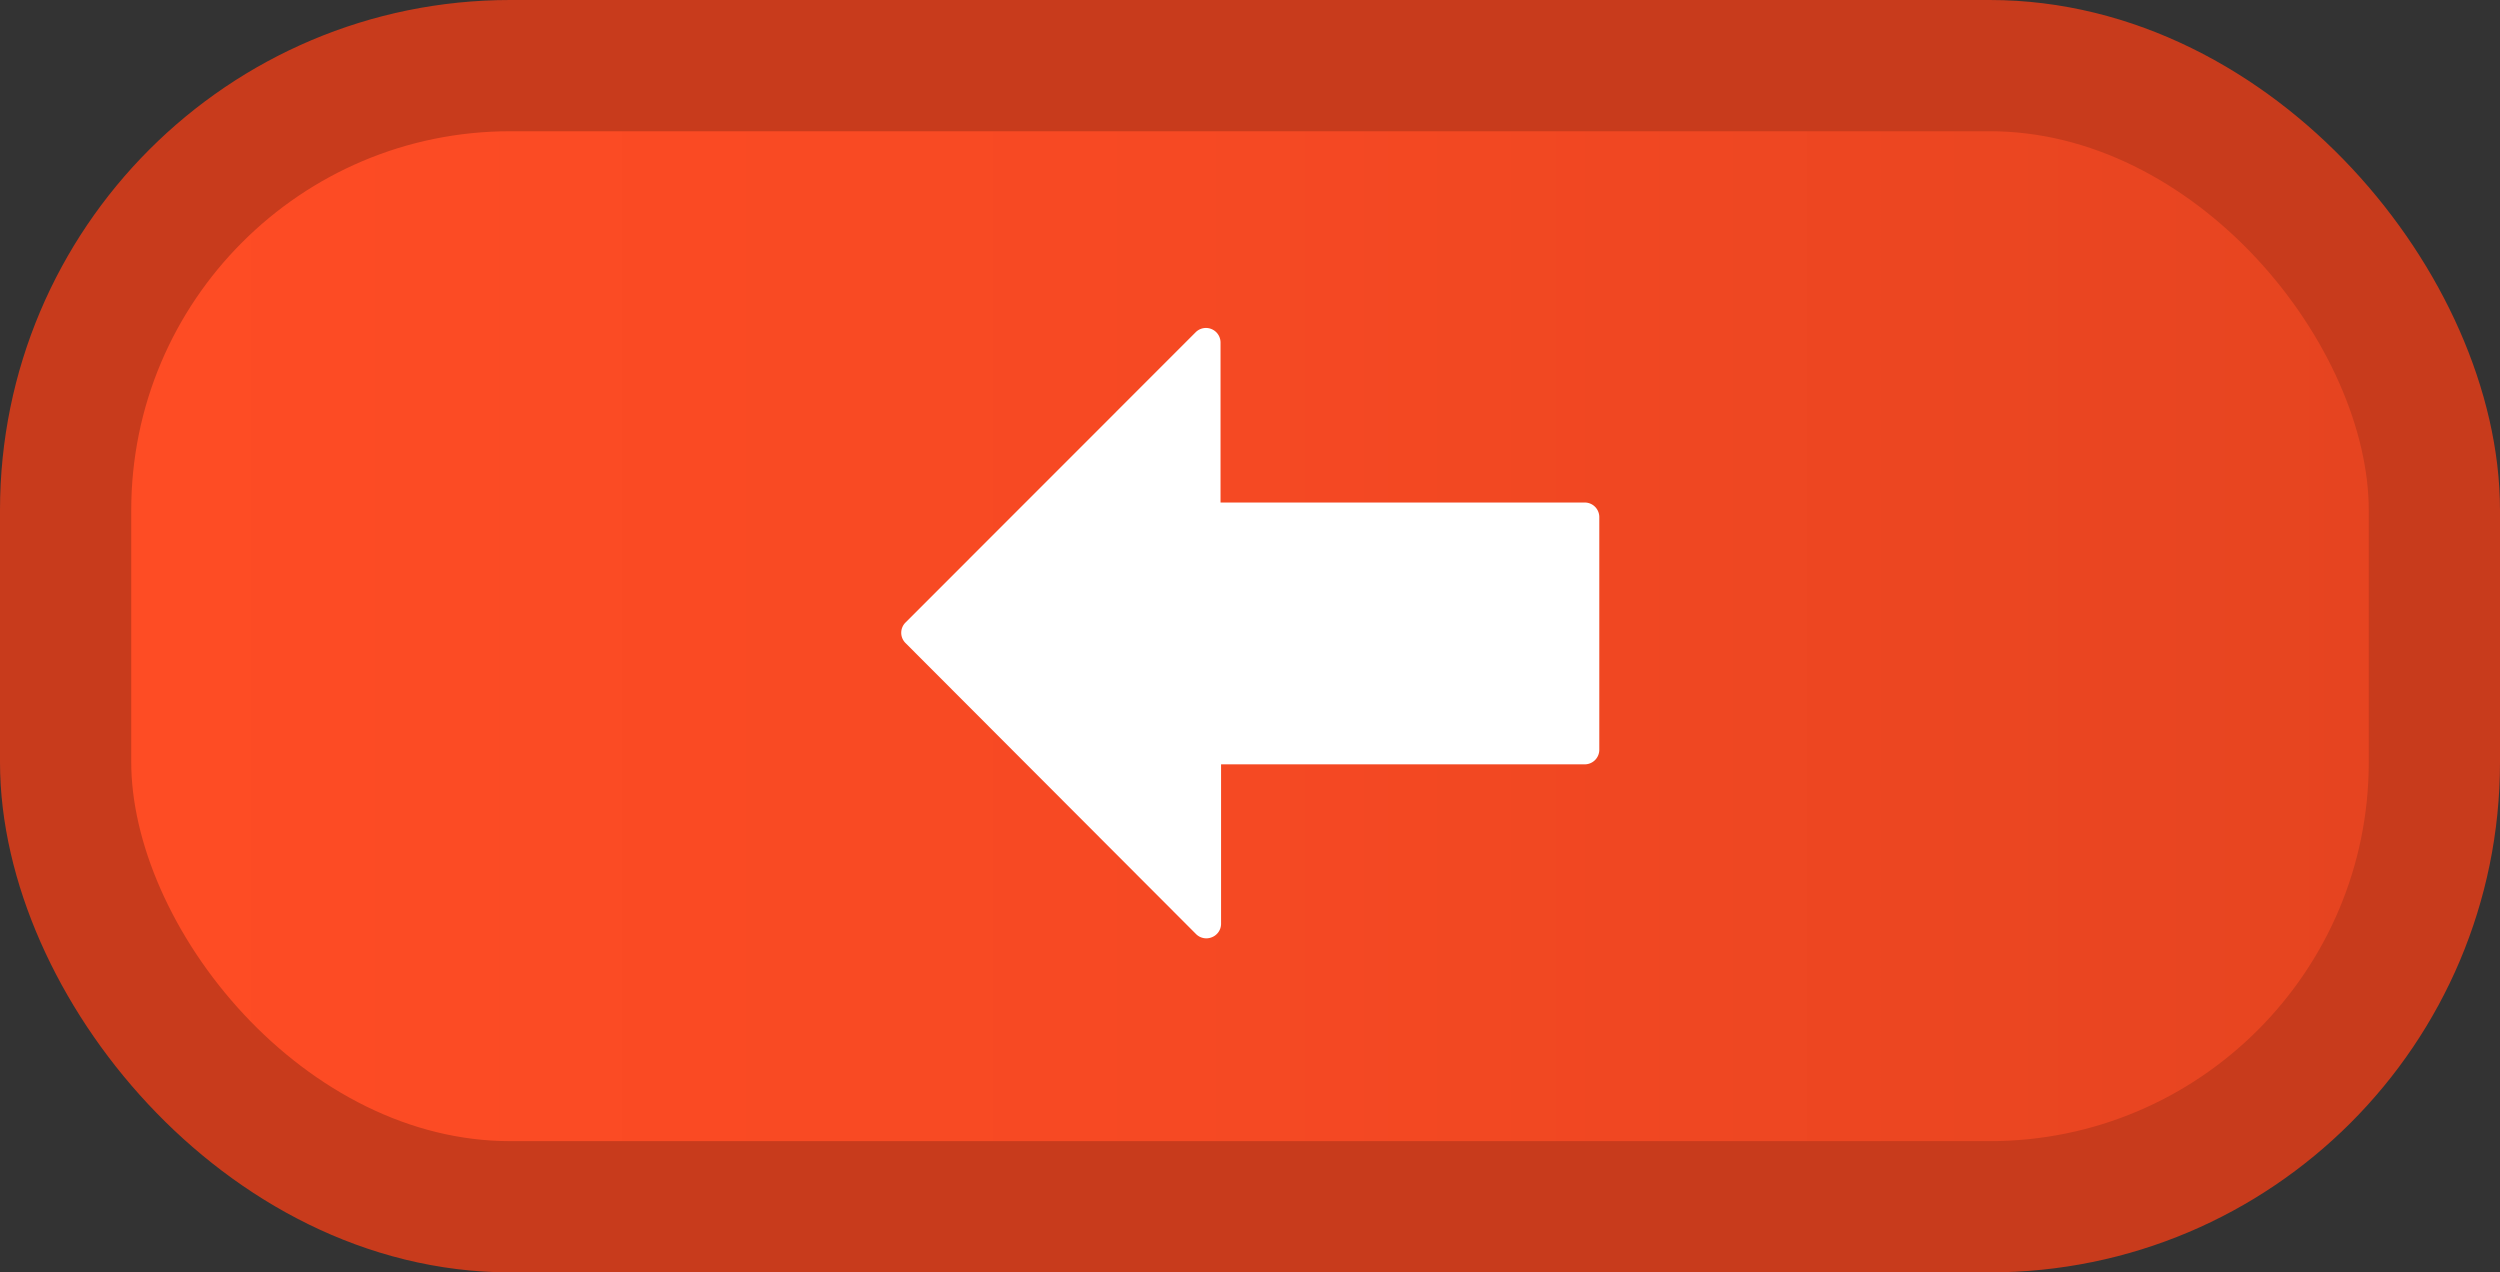 <svg xmlns="http://www.w3.org/2000/svg" xmlns:xlink="http://www.w3.org/1999/xlink" viewBox="0 0 190.49 96.95"><rect x="0" y="0" width="190.49" height="96.95" fill="#333333" stroke="none"/><defs><style>.cls-1{stroke:#c83b1c;stroke-miterlimit:10;stroke-width:10px;fill:url(#linear-gradient);}.cls-2{fill:#fff;}</style><linearGradient id="linear-gradient" x1="5" y1="48.48" x2="185.49" y2="48.48" gradientUnits="userSpaceOnUse"><stop offset="0" stop-color="#ff4c24"/><stop offset="0.47" stop-color="#f64923"/><stop offset="1" stop-color="#e54420"/></linearGradient></defs><title>back</title><g id="Layer_2" data-name="Layer 2"><g id="Layer_1-2" data-name="Layer 1"><rect class="cls-1" x="5" y="5" width="180.49" height="86.95" rx="33.88" ry="33.88"/><path class="cls-2" d="M92.35,71.41a1.1,1.1,0,0,0,.69-1V58.24h27.71a1.11,1.11,0,0,0,1.11-1.1V39.4a1.11,1.11,0,0,0-1.11-1.11H93V26.1a1.11,1.11,0,0,0-1.89-.79L69,47.43A1.1,1.1,0,0,0,69,49L91.14,71.18A1.11,1.11,0,0,0,92.35,71.41Z"/></g></g></svg>